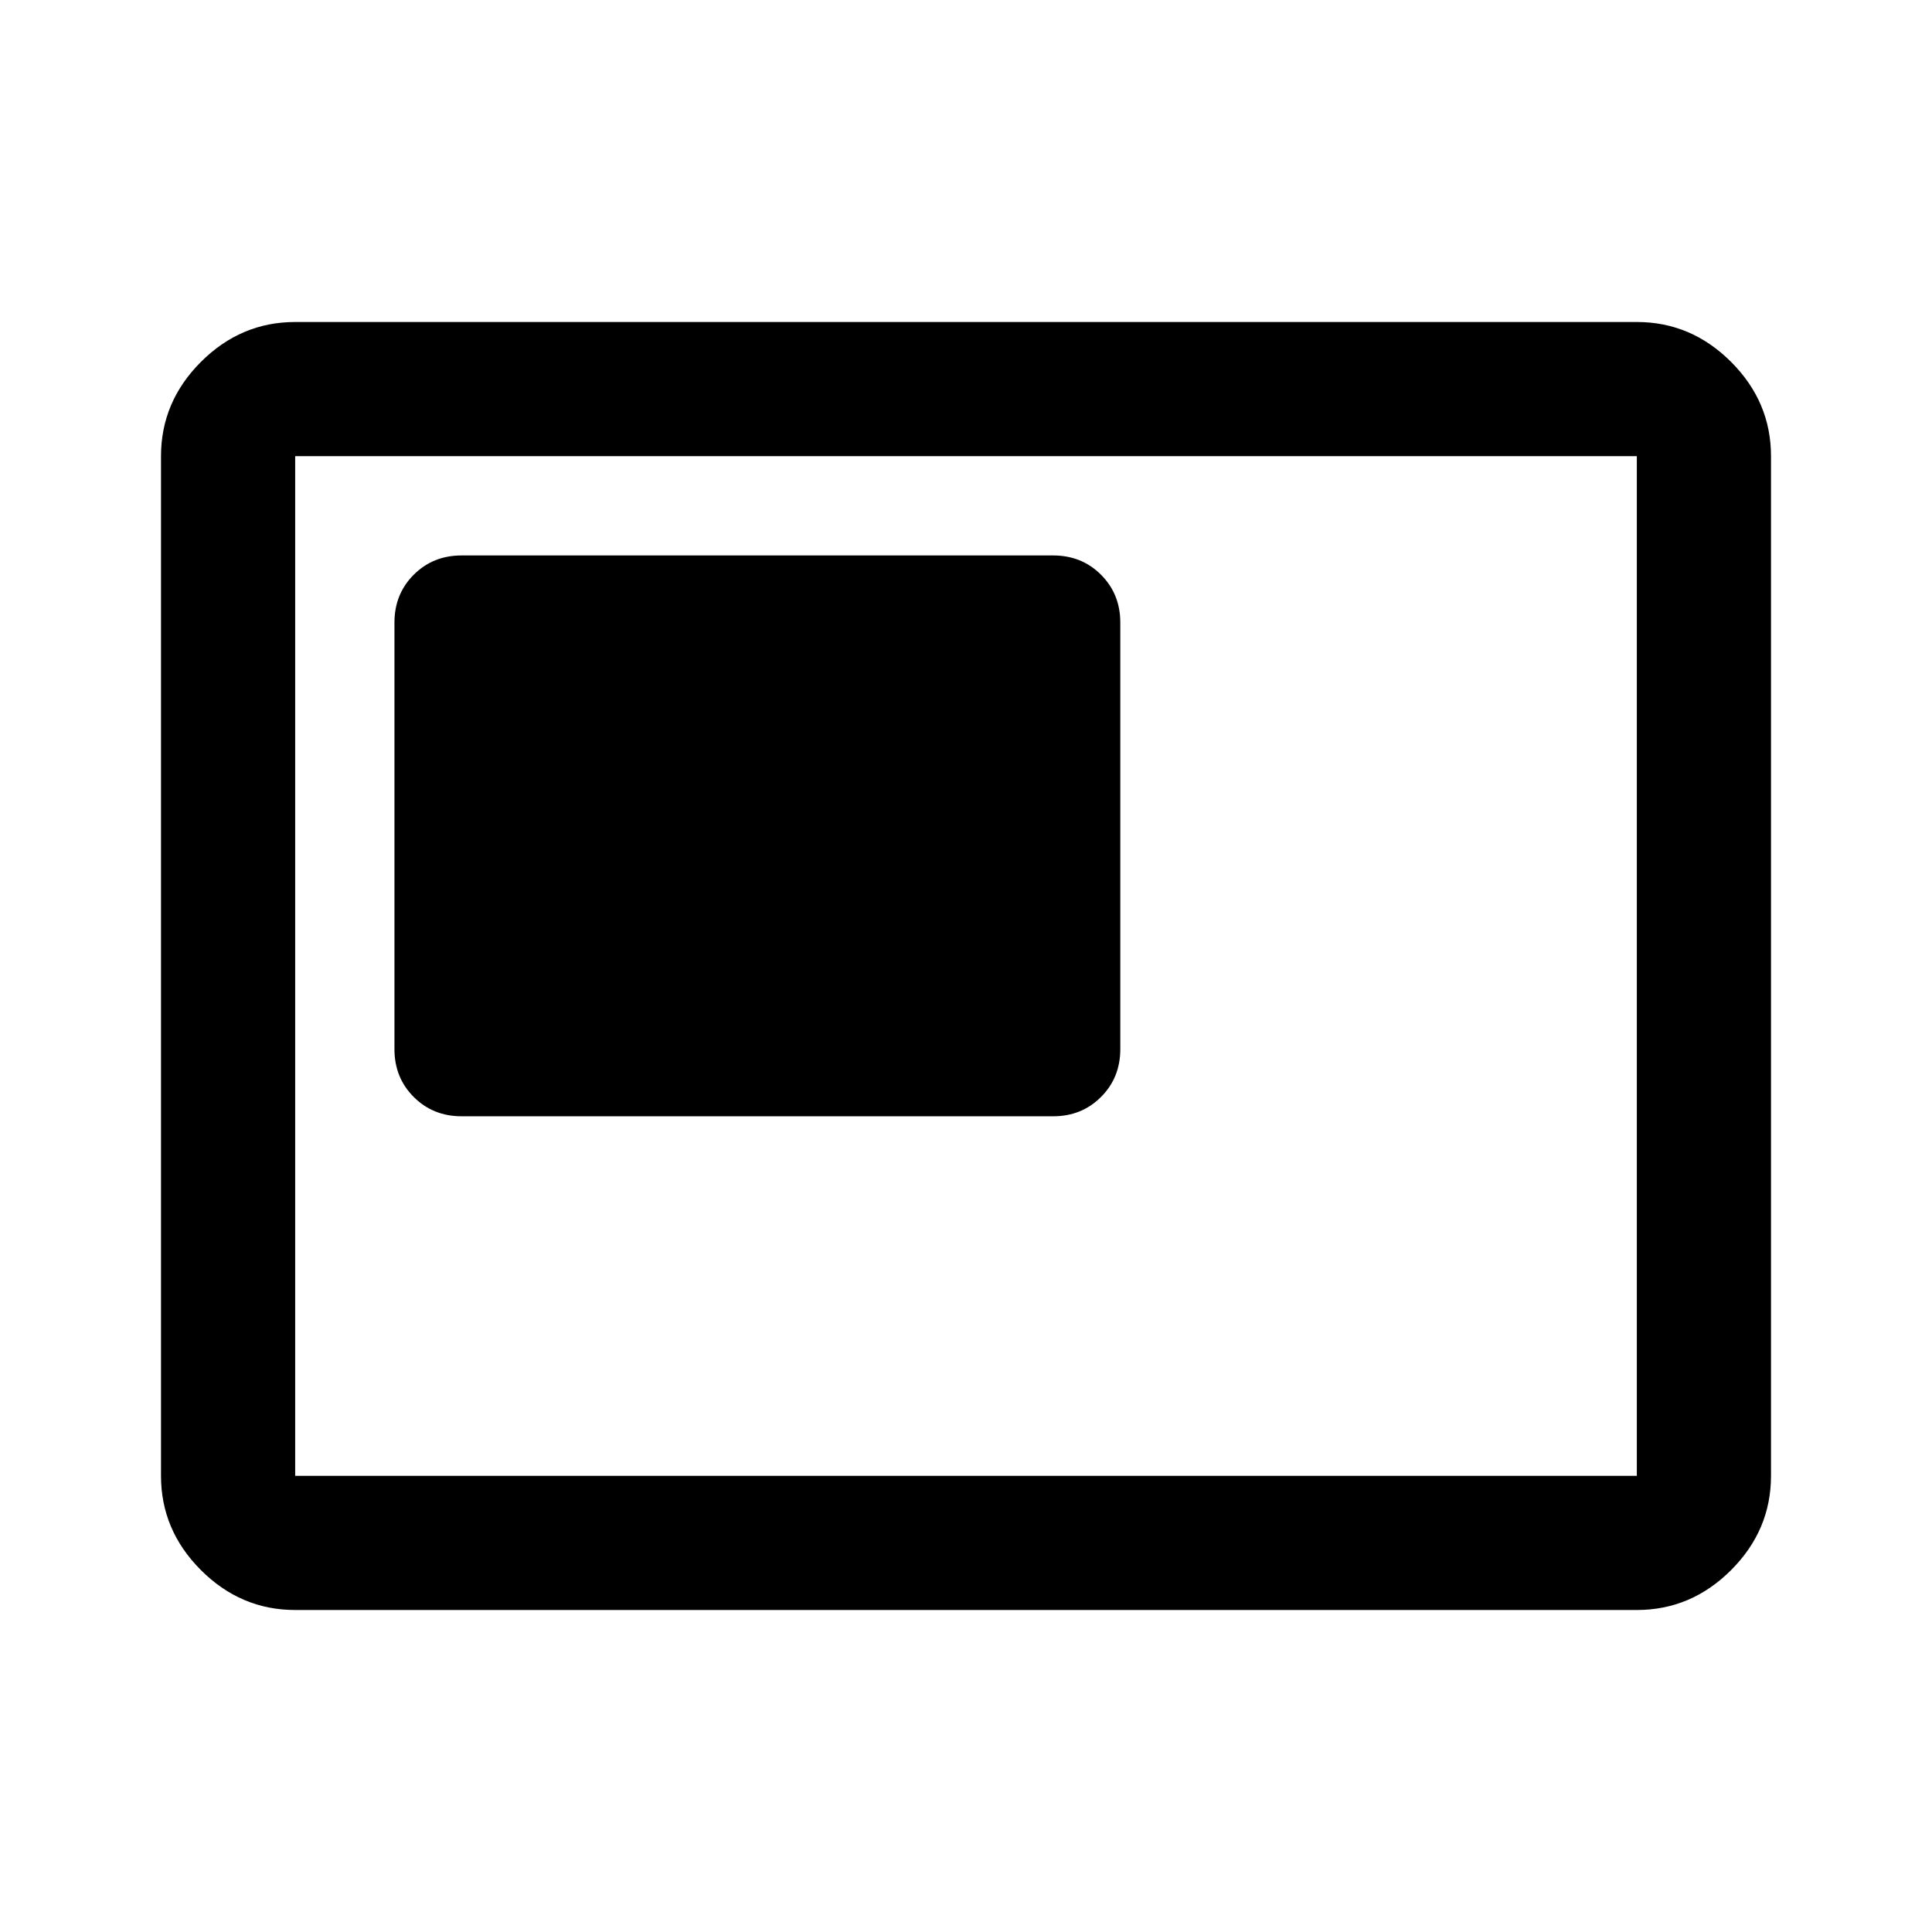 <svg xmlns="http://www.w3.org/2000/svg" viewBox="0 -960 960 960" width="32" height="32"><path d="M229.33-405.33h294q14.17 0 23.75-9.59 9.59-9.58 9.59-23.75v-212q0-14.16-9.59-23.75-9.58-9.58-23.75-9.58h-294q-14.16 0-23.75 9.58-9.58 9.59-9.58 23.75v212q0 14.17 9.58 23.75 9.59 9.59 23.75 9.59ZM146.67-160q-27 0-46.84-19.83Q80-199.67 80-226.67v-506.66q0-27 19.83-46.84Q119.67-800 146.67-800h666.66q27 0 46.84 19.83Q880-760.33 880-733.33v506.66q0 27-19.83 46.84Q840.33-160 813.33-160H146.67Zm0-66.67h666.66v-506.66H146.67v506.66Zm0 0v-506.66 506.66Z"/></svg>